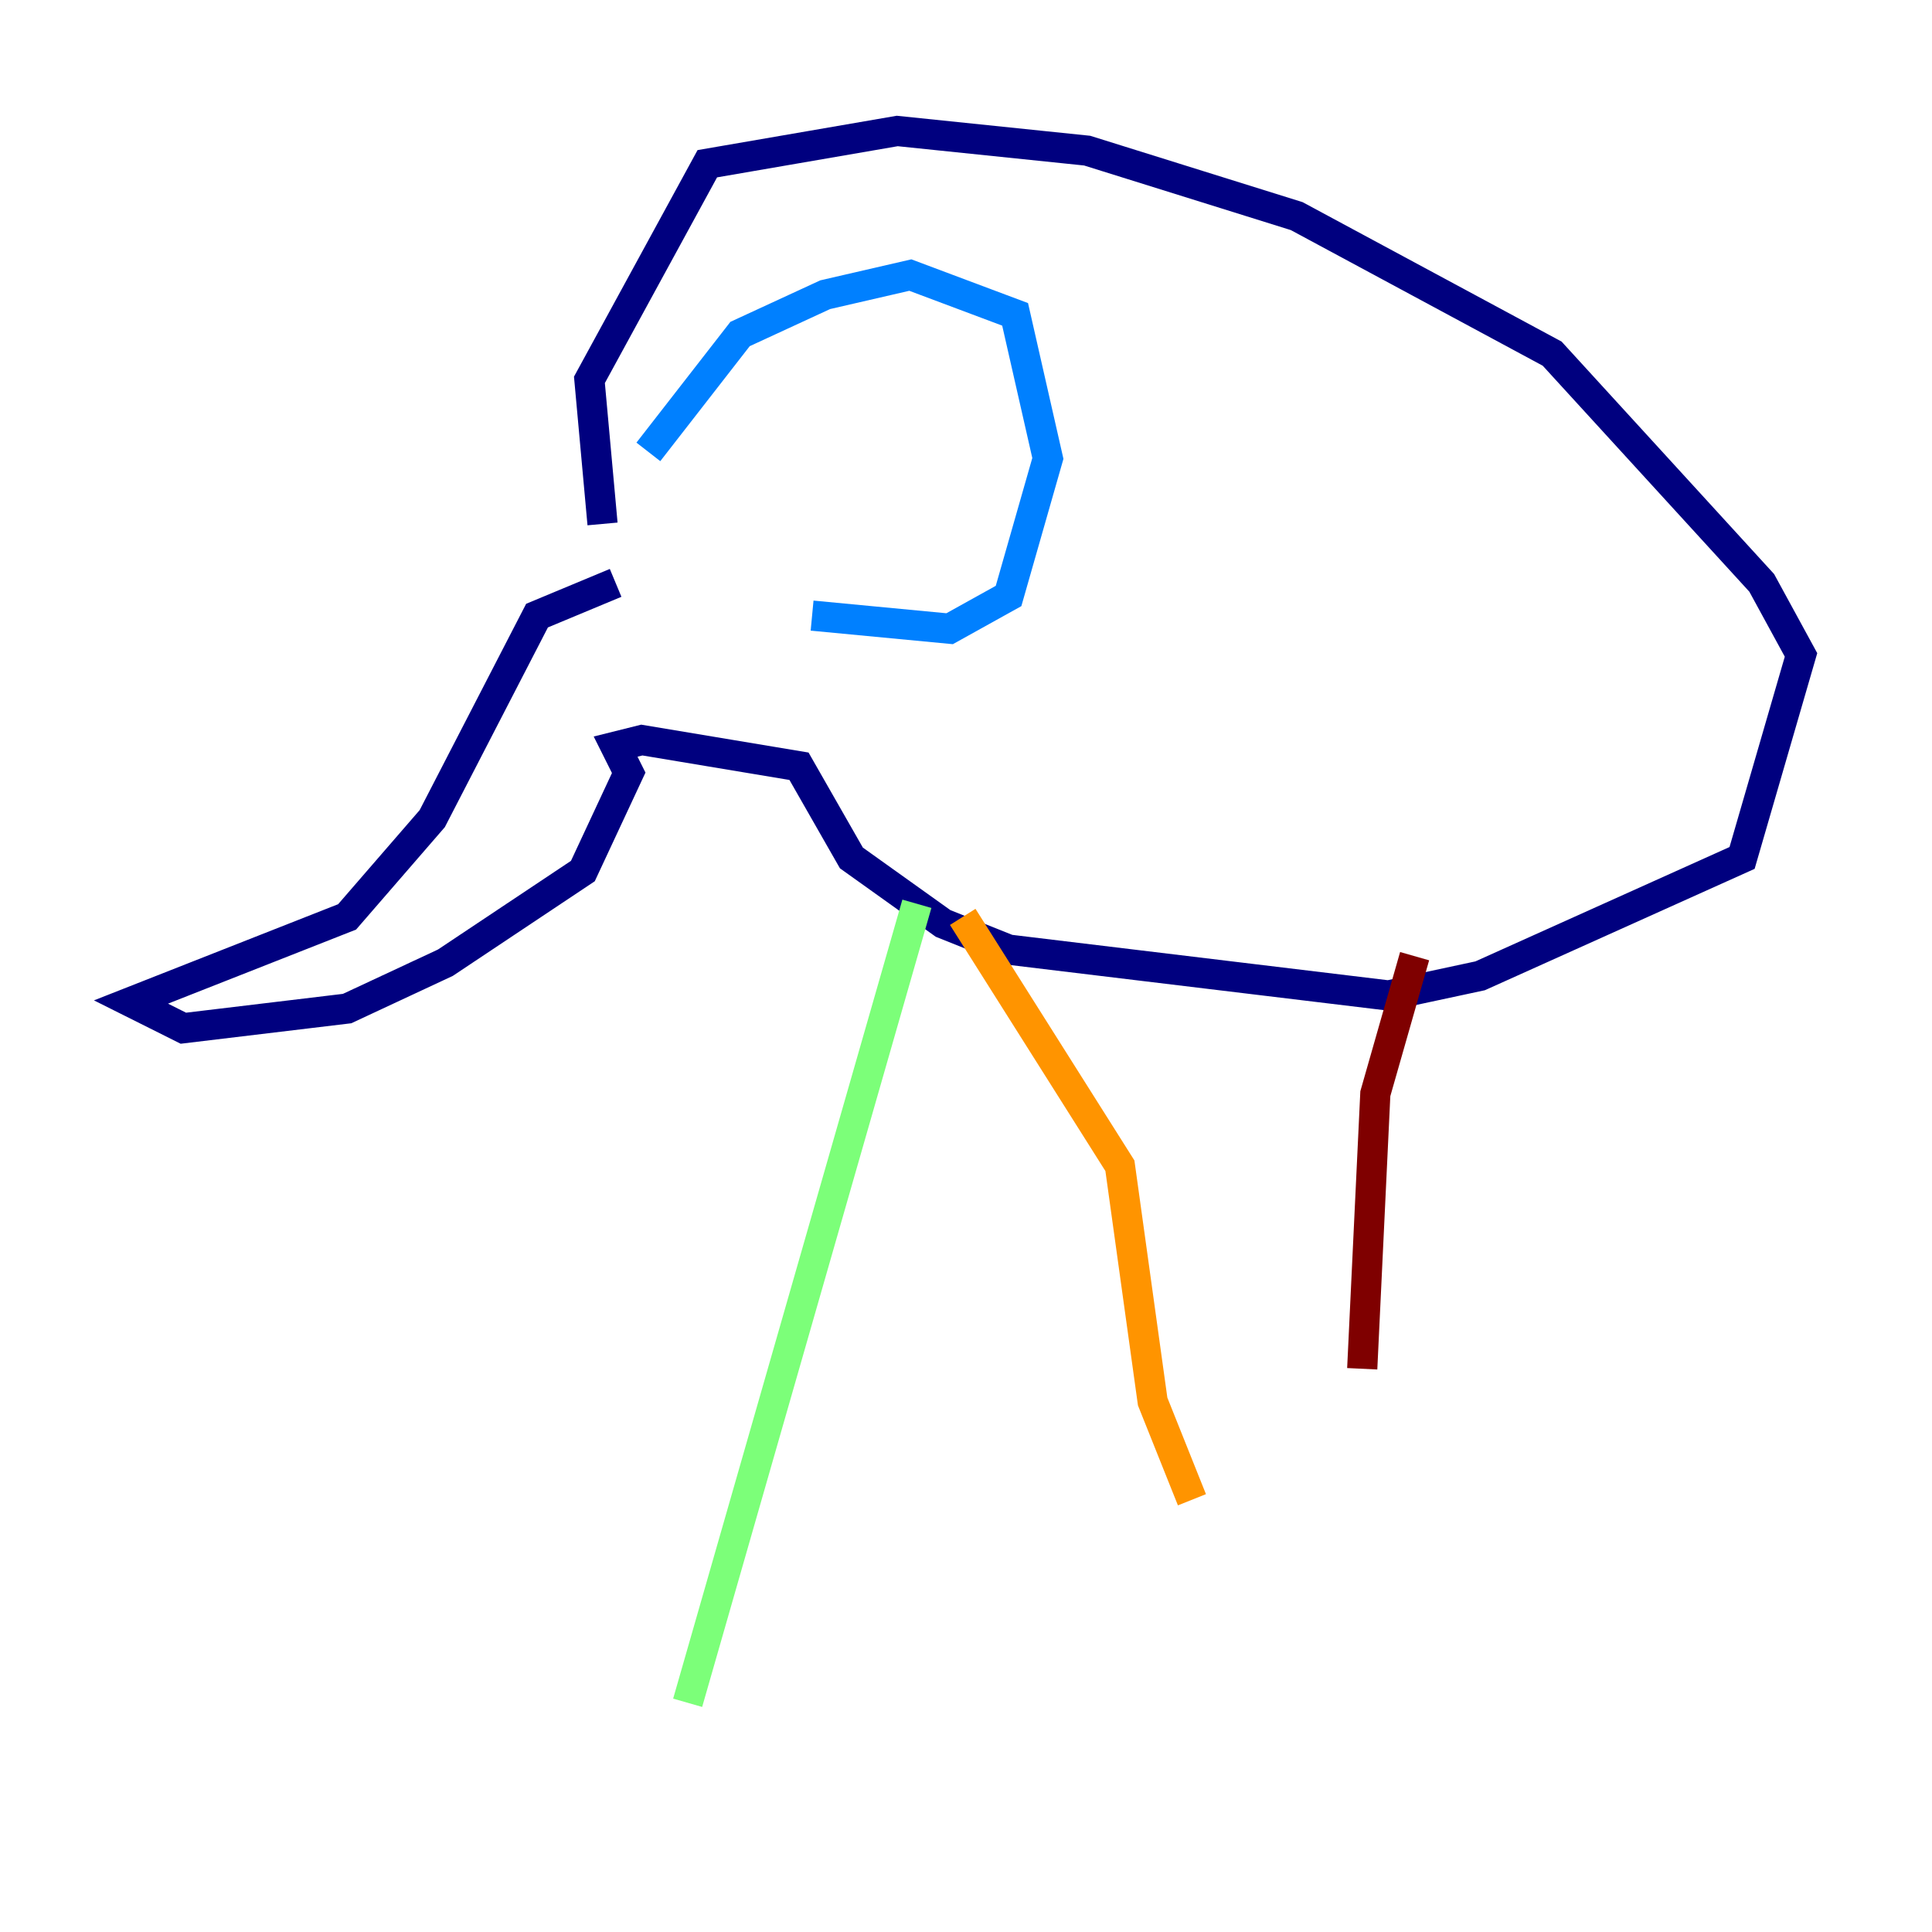 <?xml version="1.0" encoding="utf-8" ?>
<svg baseProfile="tiny" height="128" version="1.2" viewBox="0,0,128,128" width="128" xmlns="http://www.w3.org/2000/svg" xmlns:ev="http://www.w3.org/2001/xml-events" xmlns:xlink="http://www.w3.org/1999/xlink"><defs /><polyline fill="none" points="40.786,38.617 35.58,40.786 28.637,54.237 22.997,60.746 8.678,66.386 12.149,68.122 22.997,66.82 29.505,63.783 38.617,57.709 41.654,51.2 40.786,49.464 42.522,49.031 52.936,50.766 56.407,56.841 62.481,61.18 66.82,62.915 91.986,65.953 98.061,64.651 115.417,56.841 119.322,43.39 116.719,38.617 102.834,23.43 85.912,14.319 72.027,9.98 59.444,8.678 46.861,10.848 39.051,25.166 39.919,34.712" stroke="#00007f" stroke-width="2" /><polyline fill="none" points="42.956,29.939 49.031,22.129 54.671,19.525 60.312,18.224 67.254,20.827 69.424,30.373 66.82,39.485 62.915,41.654 53.803,40.786" stroke="#0080ff" stroke-width="2" /><polyline fill="none" points="60.746,59.878 45.559,112.814" stroke="#7cff79" stroke-width="2" /><polyline fill="none" points="63.783,60.746 74.197,77.234 76.366,92.854 78.969,99.363" stroke="#ff9400" stroke-width="2" /><polyline fill="none" points="93.722,63.349 91.119,72.461 90.251,90.685" stroke="#7f0000" stroke-width="2" /></svg>